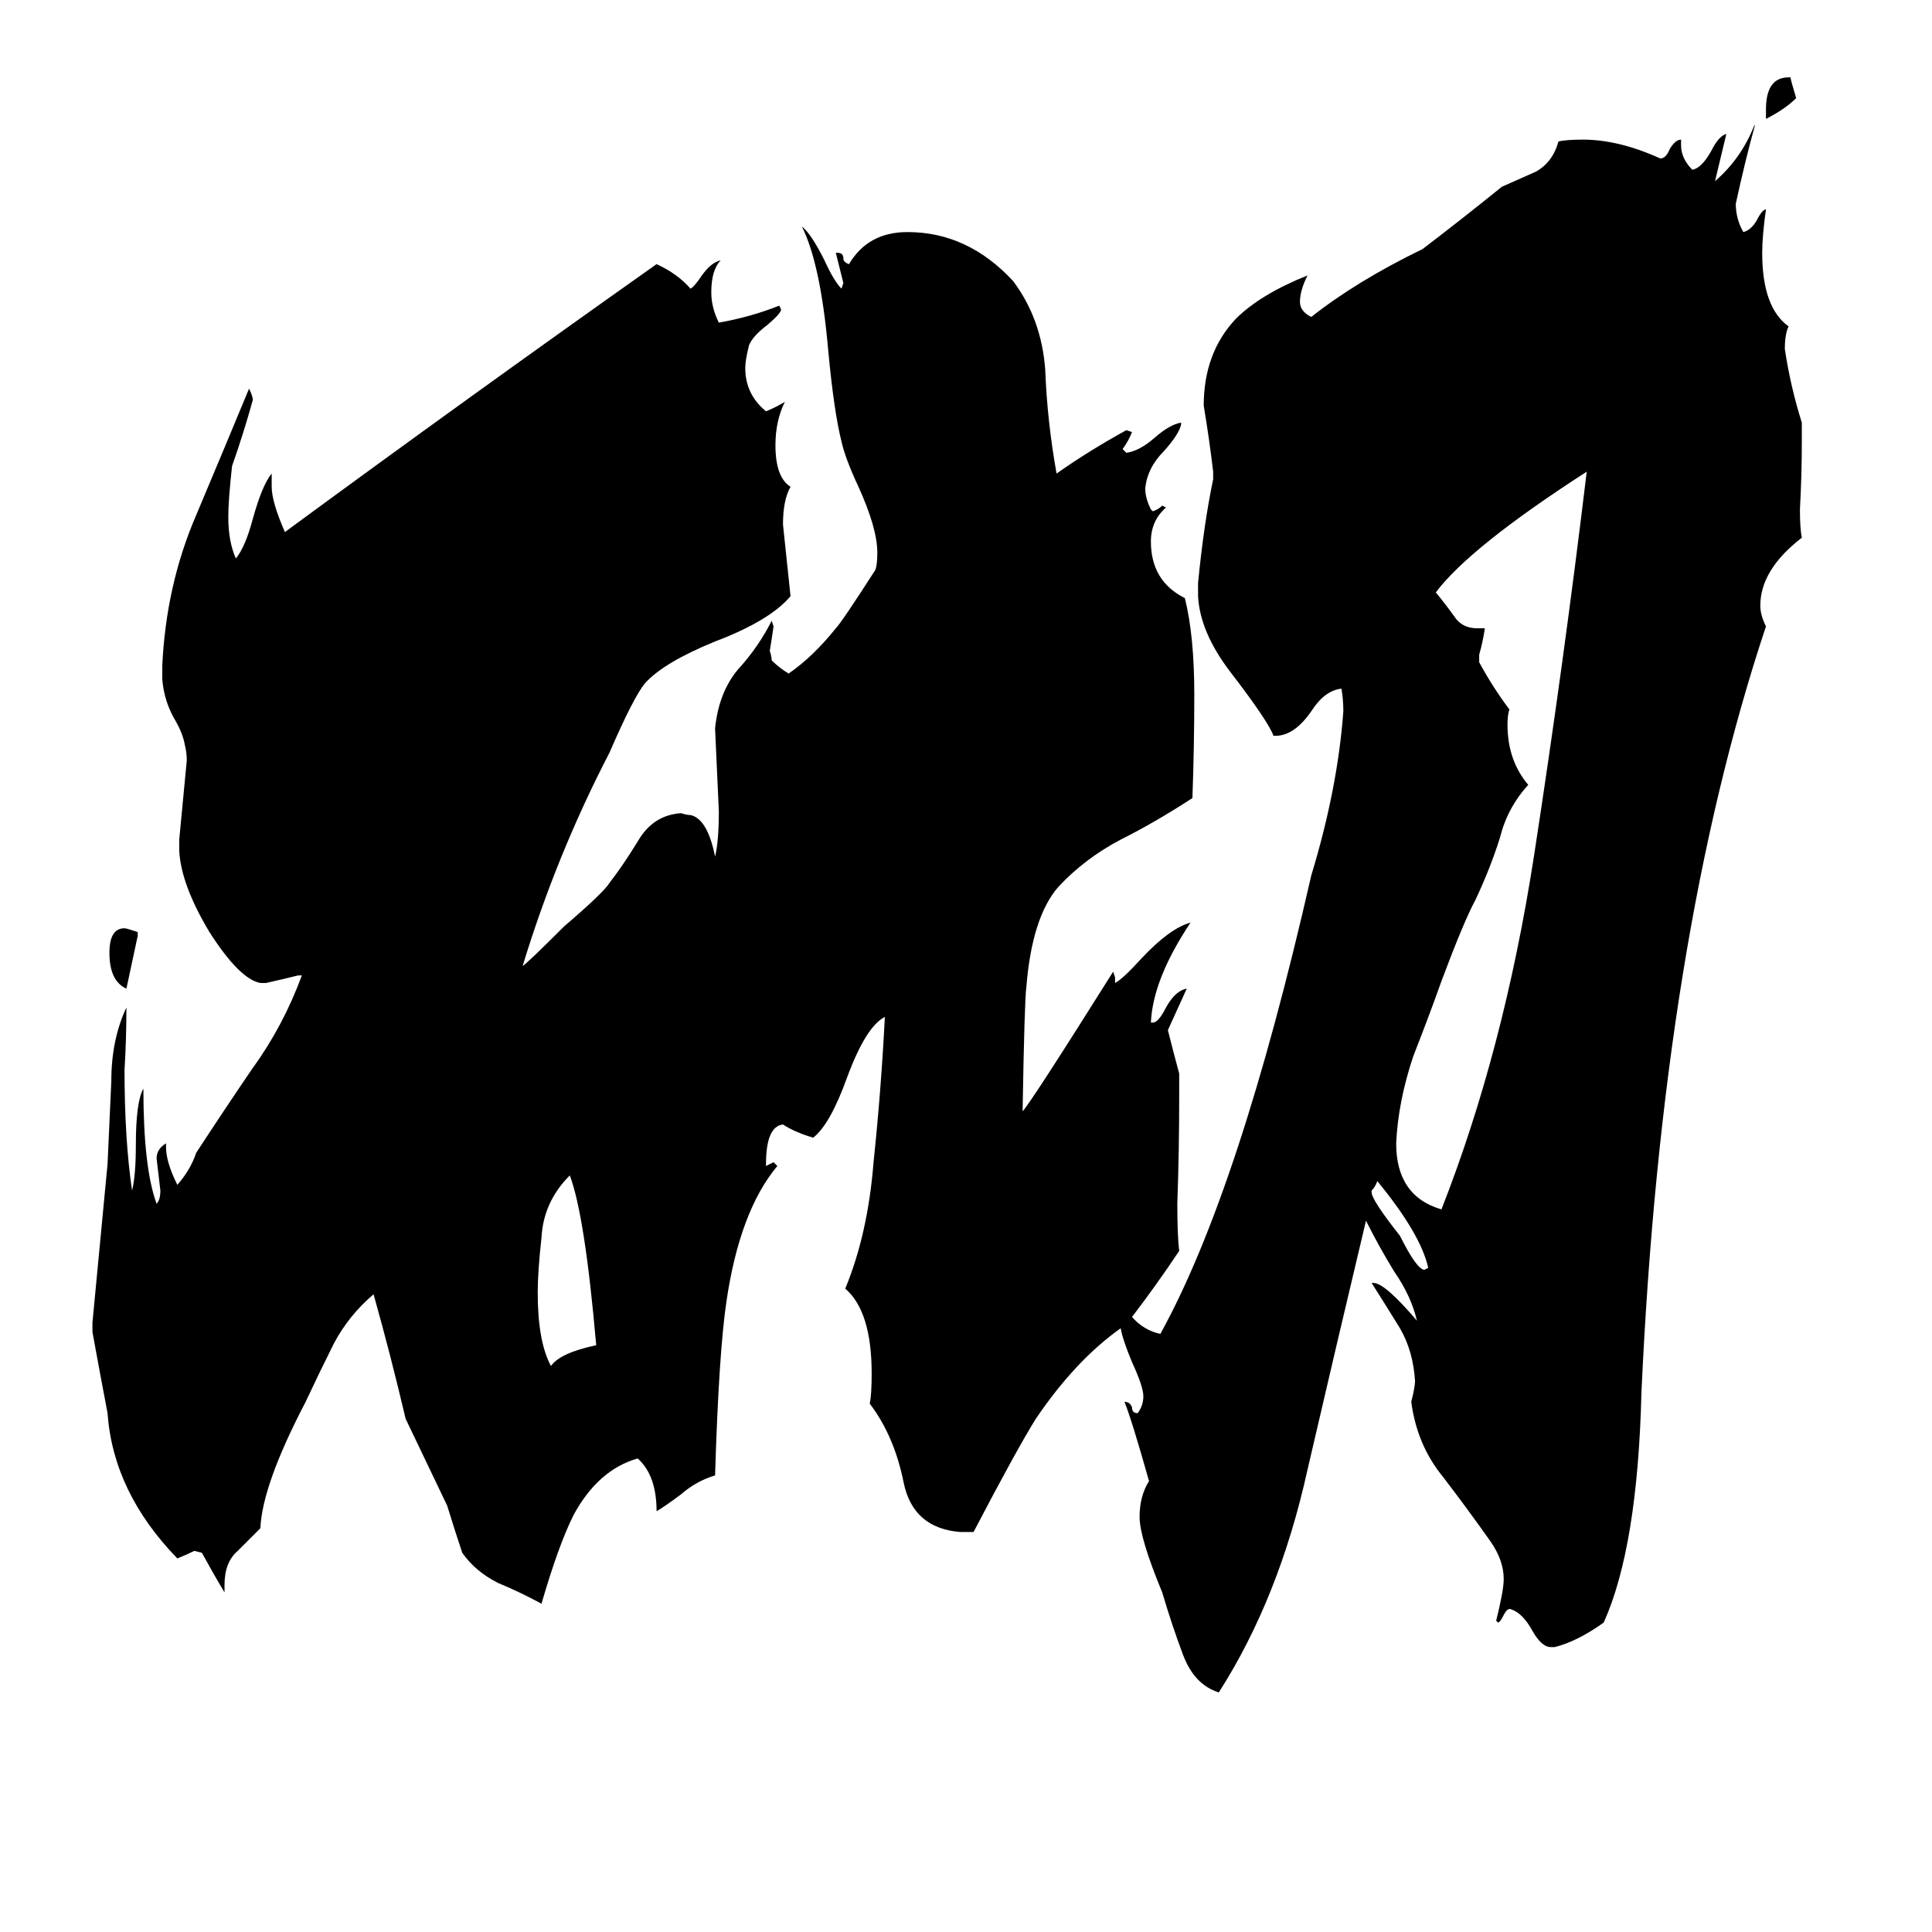 <svg xmlns="http://www.w3.org/2000/svg" viewBox="0 -800 1024 1024">
	<path fill="#000000" d="M936 -737V-742Q936 -759 948 -759H949Q949 -758 952 -748Q946 -742 936 -737ZM73 -306V-304Q70 -290 67 -276Q58 -280 58 -295Q58 -308 66 -308Q67 -308 73 -306ZM727 -169V-168Q727 -164 742 -145Q751 -127 755 -127L757 -128Q753 -146 730 -174Q729 -171 727 -169ZM316 -87Q310 -156 302 -177Q288 -163 287 -144Q285 -126 285 -115Q285 -89 292 -76Q297 -83 316 -87ZM784 -453V-449Q791 -436 800 -424Q799 -421 799 -416Q799 -397 810 -384Q799 -372 795 -356Q790 -340 782 -323Q776 -312 764 -280Q758 -263 749 -240Q741 -216 740 -194Q740 -166 764 -159Q797 -243 813 -346Q829 -450 841 -550Q779 -510 761 -486Q766 -480 771 -473Q775 -467 783 -467H787Q786 -460 784 -453ZM824 73H822Q817 73 812 64Q807 55 801 53Q799 52 797 56Q795 60 794 60L793 59Q797 43 797 37Q797 27 790 17Q778 0 765 -17Q751 -34 748 -57Q750 -65 750 -68Q749 -84 742 -96Q734 -109 727 -120H728Q734 -120 751 -100Q748 -113 739 -126Q731 -139 724 -153Q709 -90 693 -21Q678 47 646 97Q633 93 627 77Q621 61 616 44Q604 15 604 4Q604 -7 609 -15Q600 -47 596 -57Q599 -57 600 -54Q600 -51 603 -51Q606 -55 606 -60Q606 -65 600 -78Q595 -90 594 -96Q570 -79 549 -48Q539 -32 516 12H509Q484 10 479 -14Q474 -39 461 -56Q462 -61 462 -72Q462 -105 448 -117Q460 -146 463 -184Q467 -222 469 -261Q459 -256 449 -229Q440 -204 431 -197Q421 -200 415 -204Q406 -203 406 -183V-182Q408 -183 410 -184L412 -182Q392 -158 385 -110Q381 -83 379 -18Q369 -15 361 -8Q353 -2 348 1Q348 -18 338 -27Q317 -21 304 3Q296 19 287 50Q276 44 264 39Q252 33 245 23Q241 11 237 -2Q226 -25 215 -48Q207 -82 198 -114Q185 -103 177 -88Q169 -72 162 -57Q139 -13 138 10Q132 16 126 22Q119 28 119 40V44Q113 34 107 23L103 22Q99 24 94 26Q60 -9 57 -51Q53 -72 49 -94V-99Q53 -141 57 -183Q58 -206 59 -227Q59 -249 67 -266Q67 -249 66 -233Q66 -196 70 -169Q72 -177 72 -193Q72 -216 76 -223Q76 -181 83 -162Q85 -164 85 -169Q84 -177 83 -186Q83 -191 88 -194V-192Q88 -184 94 -172Q101 -180 104 -189Q119 -212 134 -234Q150 -256 160 -283H158Q150 -281 141 -279H138Q127 -281 111 -306Q96 -331 95 -349V-355Q97 -376 99 -397Q99 -401 98 -405Q97 -411 93 -418Q87 -428 86 -440V-447Q88 -490 104 -527Q120 -565 132 -594Q134 -590 134 -588Q129 -570 123 -553Q121 -535 121 -526Q121 -513 125 -504Q130 -510 134 -525Q139 -543 144 -549V-542Q144 -534 151 -518Q249 -590 348 -660Q359 -655 366 -647Q368 -648 372 -654Q377 -661 382 -662Q377 -657 377 -645Q377 -637 381 -629Q398 -632 413 -638L414 -636Q414 -634 407 -628Q399 -622 397 -617Q395 -609 395 -605Q395 -591 406 -582Q411 -584 416 -587Q411 -577 411 -564Q411 -547 419 -542Q415 -535 415 -522Q417 -503 419 -484Q408 -471 379 -460Q352 -449 342 -438Q336 -431 323 -401Q295 -347 277 -288Q279 -289 299 -309Q320 -327 323 -332Q330 -341 338 -354Q346 -368 361 -369Q364 -368 366 -368Q375 -366 379 -346Q381 -354 381 -370Q380 -392 379 -414Q381 -433 391 -445Q402 -457 409 -471L410 -468Q409 -461 408 -455Q409 -452 409 -450Q413 -446 418 -443Q431 -452 443 -467Q446 -470 464 -498Q465 -501 465 -507Q465 -520 455 -542Q448 -557 446 -566Q442 -582 439 -614Q435 -660 425 -680Q430 -676 437 -662Q442 -651 446 -647L447 -650Q445 -658 443 -666H444Q447 -666 447 -663Q447 -661 450 -660Q460 -677 481 -677Q513 -677 537 -651Q552 -631 554 -604Q555 -577 560 -549Q577 -561 597 -572L600 -571Q598 -566 595 -562L597 -560Q604 -561 612 -568Q620 -575 626 -576V-575Q625 -570 617 -561Q608 -552 607 -541Q607 -536 610 -530L611 -529Q614 -530 616 -532L618 -531Q610 -524 610 -513Q610 -492 628 -483Q633 -463 633 -432Q633 -404 632 -377Q612 -364 594 -355Q575 -345 561 -330Q547 -314 544 -277Q543 -270 542 -211Q546 -215 590 -285L591 -282V-279Q595 -281 605 -292Q620 -308 631 -311Q611 -281 610 -258H611Q614 -258 618 -266Q623 -275 629 -276Q624 -265 619 -254Q622 -242 625 -231V-218Q625 -190 624 -162Q624 -145 625 -137Q613 -119 600 -102Q606 -95 615 -93Q657 -169 695 -336Q709 -382 712 -423Q712 -429 711 -435Q702 -434 695 -423Q686 -410 676 -410H675Q672 -418 652 -444Q636 -465 635 -484V-491Q638 -522 643 -546V-550Q641 -567 638 -585Q638 -613 655 -631Q668 -644 693 -654Q689 -646 689 -640Q689 -635 695 -632Q719 -651 754 -668Q775 -684 796 -701Q805 -705 814 -709Q823 -714 826 -725Q830 -726 839 -726Q858 -726 880 -716Q883 -716 885 -721Q888 -726 891 -726V-723Q891 -716 897 -710Q902 -711 907 -720Q911 -728 915 -729L909 -704Q923 -716 930 -734V-733Q925 -715 920 -692Q920 -684 924 -677Q928 -678 931 -683Q934 -689 936 -689Q934 -675 934 -666Q934 -637 948 -627Q946 -623 946 -615Q949 -595 955 -576V-566Q955 -548 954 -530Q954 -520 955 -515Q933 -498 933 -479Q933 -474 936 -468Q881 -303 870 -62Q868 20 850 60Q836 70 824 73Z"/>
</svg>